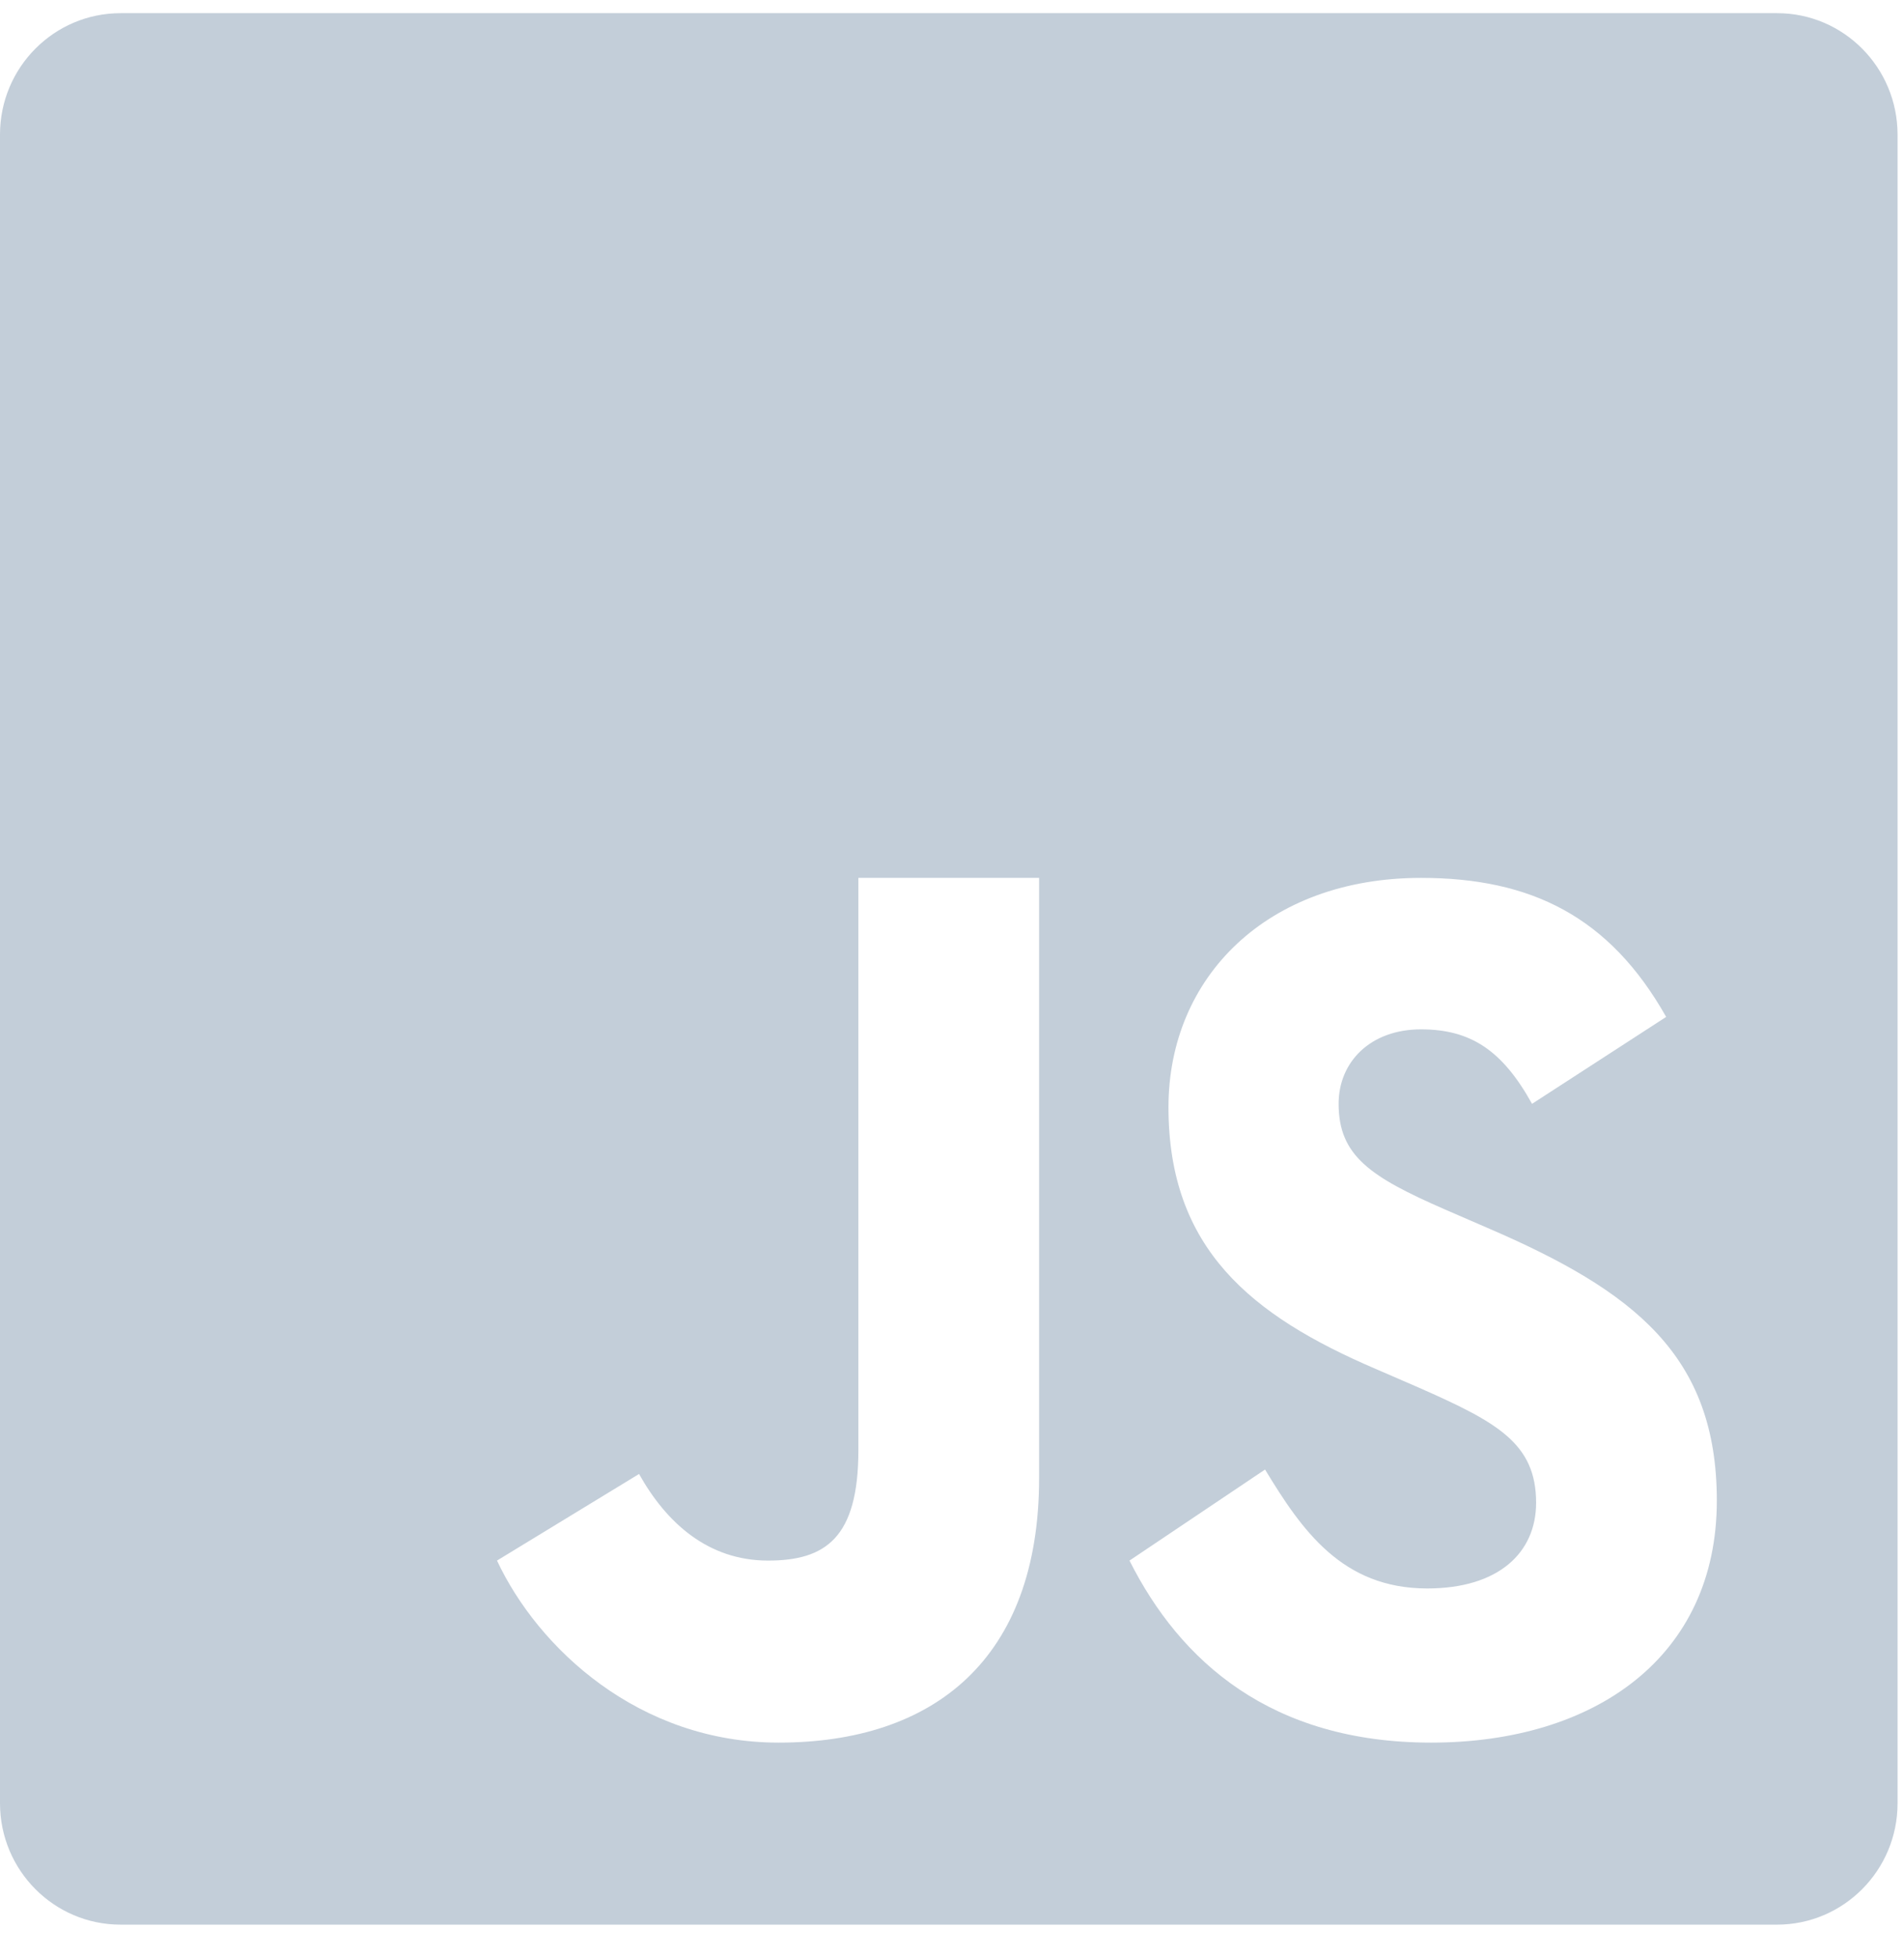 <svg width="36" height="37" viewBox="0 0 36 37" fill="none" xmlns="http://www.w3.org/2000/svg">
<path d="M33.602 0.249H2.279C1.021 0.249 0 1.277 0 2.544V34.087C0 35.354 1.021 36.382 2.279 36.382H33.599C34.857 36.382 35.878 35.354 35.878 34.09V2.544C35.878 1.277 34.857 0.249 33.602 0.249ZM19.647 27.937C19.647 31.375 17.645 32.941 14.722 32.941C12.079 32.941 10.174 31.157 9.397 29.5L12.083 27.863C12.6 28.787 13.387 29.5 14.522 29.5C15.607 29.5 16.23 29.073 16.23 27.413V16.595H19.647V27.937ZM27.059 32.941C24.032 32.941 22.314 31.405 21.356 29.5L23.919 27.779C24.616 28.928 25.377 30.027 26.985 30.027C28.337 30.027 29.044 29.349 29.044 28.407C29.044 27.285 28.31 26.885 26.825 26.23L26.011 25.877C23.658 24.869 22.093 23.605 22.093 20.93C22.093 18.47 23.959 16.595 26.868 16.595C28.941 16.595 30.429 17.321 31.503 19.223L28.967 20.866C28.407 19.855 27.806 19.458 26.868 19.458C25.914 19.458 25.31 20.07 25.31 20.866C25.31 21.851 25.914 22.247 27.312 22.859L28.126 23.212C30.899 24.405 32.461 25.625 32.461 28.367C32.461 31.321 30.155 32.941 27.059 32.941Z" fill="#C3CED9"/>
</svg>
